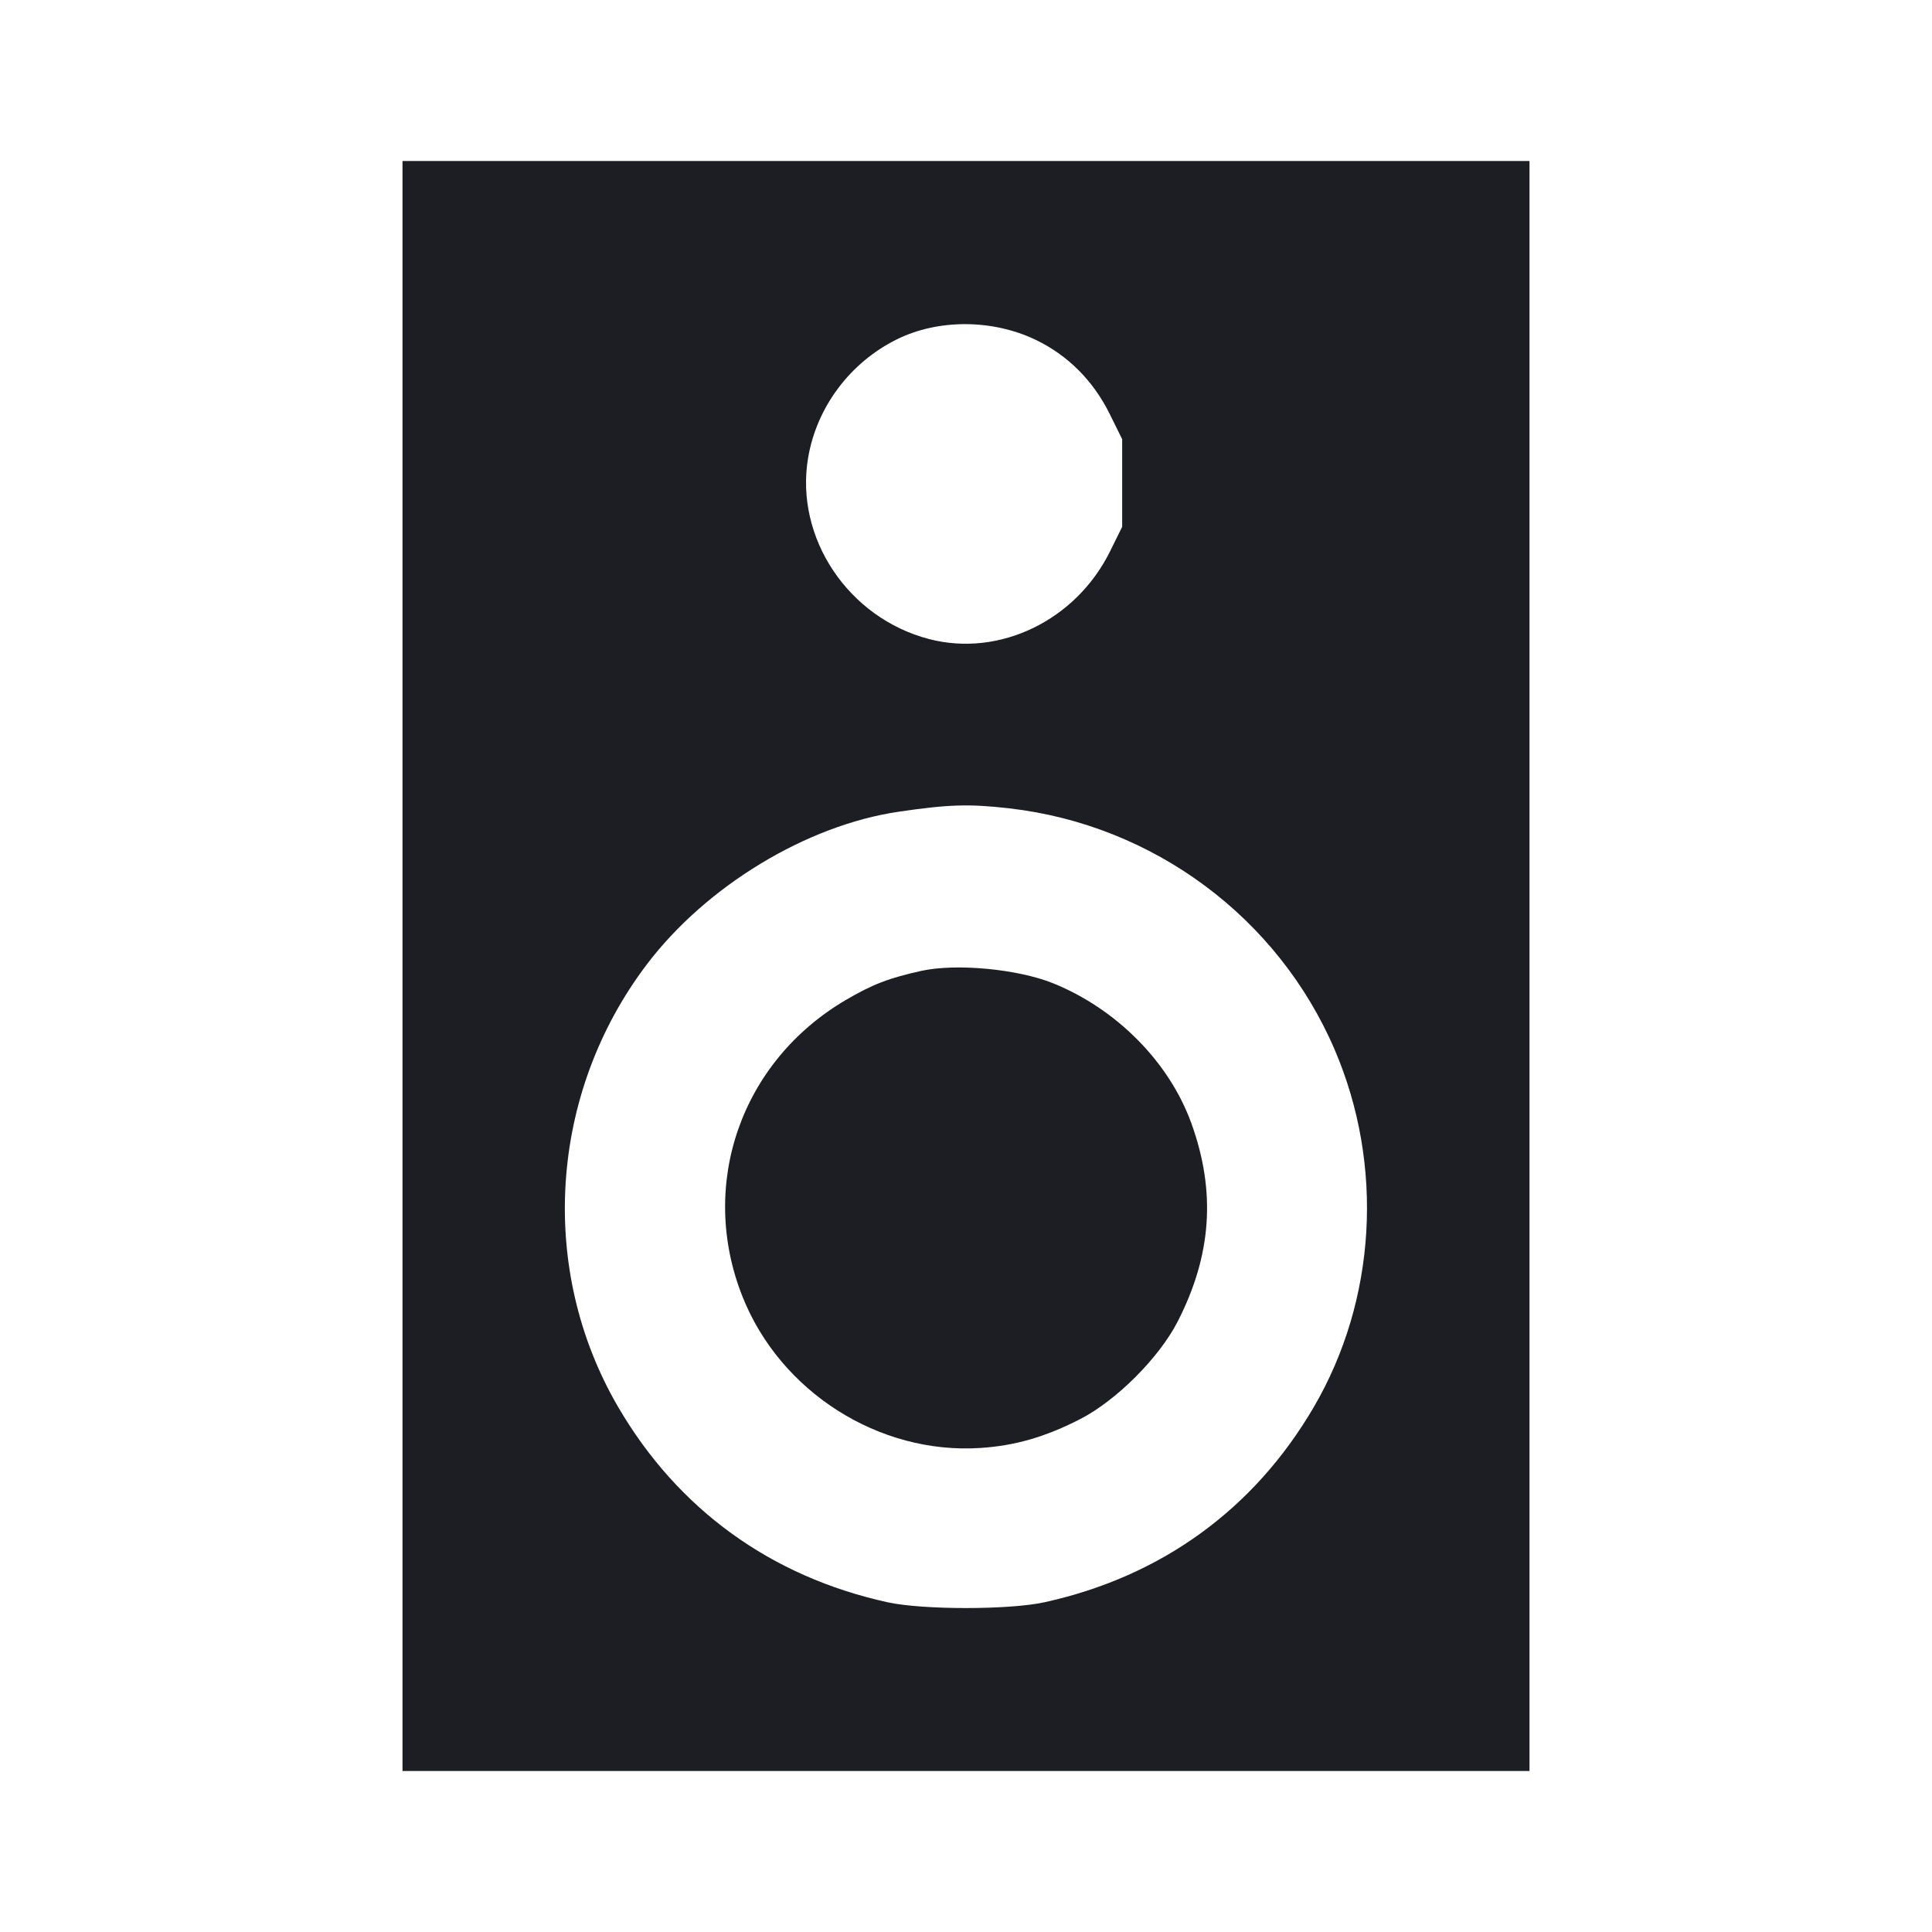 <svg viewBox="0 0 2400 2400" fill="none" xmlns="http://www.w3.org/2000/svg"><path d="M500.000 1200.000 L 500.000 2200.000 1200.000 2200.000 L 1900.000 2200.000 1900.000 1200.000 L 1900.000 200.000 1200.000 200.000 L 500.000 200.000 500.000 1200.000 M1286.738 422.226 C 1326.648 441.422,1358.131 473.010,1378.568 514.361 L 1394.000 545.585 1394.000 600.000 L 1394.000 654.415 1378.908 684.952 C 1336.526 770.706,1241.686 816.671,1154.166 793.875 C 1053.650 767.694,987.070 667.958,1003.863 568.721 C 1014.542 505.607,1056.044 450.254,1114.256 421.484 C 1165.535 396.140,1233.107 396.431,1286.738 422.226 M1253.905 1004.179 C 1432.696 1024.660,1587.696 1139.746,1658.135 1304.316 C 1719.571 1447.852,1709.745 1614.882,1632.038 1747.935 C 1557.844 1874.973,1442.431 1958.584,1297.337 1990.411 C 1253.798 1999.961,1146.202 1999.961,1102.663 1990.411 C 957.569 1958.584,842.156 1874.973,767.962 1747.935 C 667.973 1576.730,682.107 1358.151,803.523 1198.000 C 877.194 1100.826,1001.715 1025.274,1116.000 1008.408 C 1178.256 999.220,1203.787 998.437,1253.905 1004.179 M1144.452 1206.067 C 1104.126 1214.992,1083.943 1222.765,1050.961 1242.072 C 920.581 1318.393,867.100 1471.676,922.350 1610.686 C 969.390 1729.037,1091.930 1806.992,1217.922 1798.716 C 1261.153 1795.876,1298.751 1784.981,1342.000 1762.761 C 1386.752 1739.769,1439.769 1686.752,1462.761 1642.000 C 1505.272 1559.256,1510.717 1480.177,1479.774 1394.907 C 1452.372 1319.395,1386.972 1253.274,1308.221 1221.465 C 1264.280 1203.717,1187.631 1196.510,1144.452 1206.067 " fill="#1D1E23" stroke="none" fill-rule="evenodd"/></svg>
